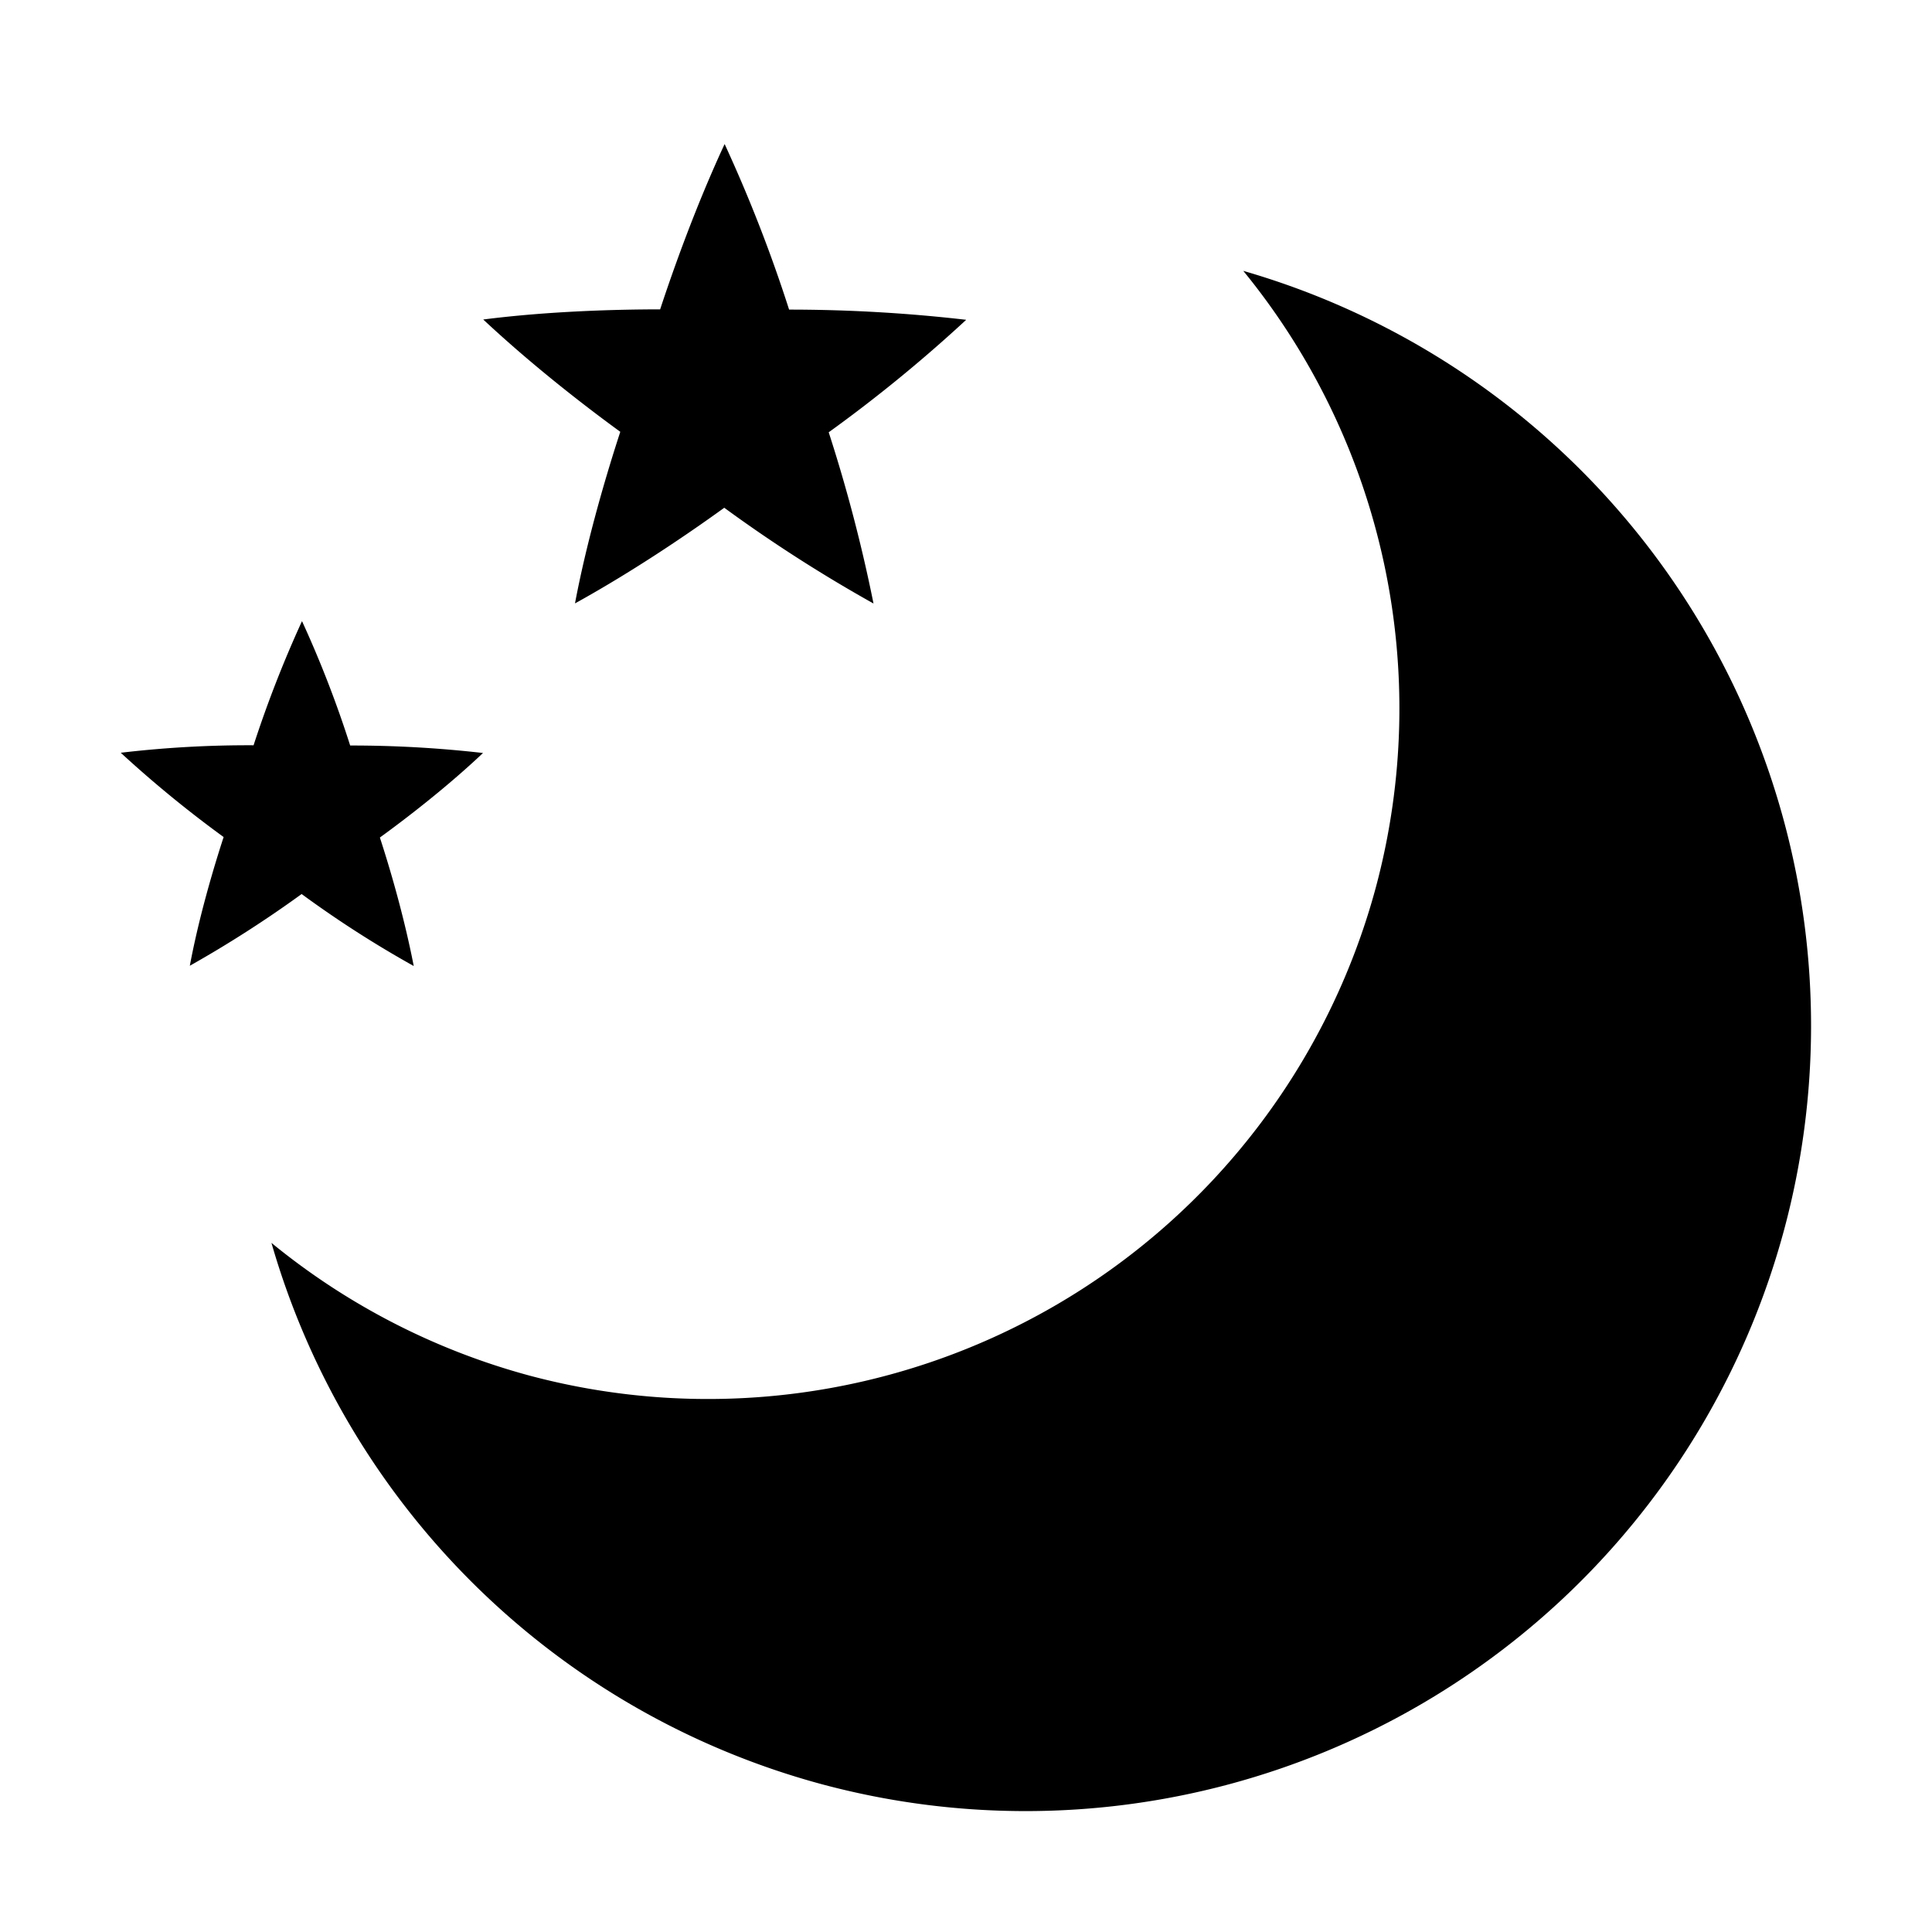 <?xml version="1.0" encoding="UTF-8" standalone="no"?>
<svg
   height="16"
   width="16"
   version="1.1"
   id="svg4"
   sodipodi:docname="weather-clear-night-symbolic.symbolic.svg"
   xmlns:inkscape="http://www.inkscape.org/namespaces/inkscape"
   xmlns:sodipodi="http://sodipodi.sourceforge.net/DTD/sodipodi-0.dtd"
   xmlns="http://www.w3.org/2000/svg"
   xmlns:svg="http://www.w3.org/2000/svg">
  <defs
     id="defs8" />
  <sodipodi:namedview
     pagecolor="#333333"
     bordercolor="#666666"
     borderopacity="1"
     objecttolerance="10"
     gridtolerance="10"
     guidetolerance="10"
     inkscape:pageopacity="0"
     inkscape:pageshadow="2"
     inkscape:window-width="1836"
     inkscape:window-height="1016"
     id="namedview6"
     showgrid="false"
     inkscape:zoom="26.9375"
     inkscape:cx="5.2822516"
     inkscape:cy="9.3536896"
     inkscape:window-x="2004"
     inkscape:window-y="27"
     inkscape:window-maximized="1"
     inkscape:current-layer="layer1"
     inkscape:document-rotation="0"
     inkscape:showpageshadow="2"
     inkscape:pagecheckerboard="0"
     inkscape:deskcolor="#d1d1d1" />
  <g
     inkscape:groupmode="layer"
     id="layer1"
     inkscape:label="Icon">
    <path
       id="path2"
       style="marker:none;fill:#000000"
       d="M 6 1.195 C 5.76 1.712 5.573 2.24 5.467 2.562 C 5.119 2.562 4.548 2.576 4.002 2.646 C 4.419 3.036 4.862 3.376 5.137 3.576 C 5.029 3.906 4.864 4.456 4.762 4.996 L 4.764 4.996 C 5.263 4.72 5.723 4.404 5.998 4.205 A 12.06 12.06 0 0 0 7.234 4.998 A 12.804 12.804 0 0 0 6.863 3.58 A 12.065 12.065 0 0 0 8 2.65 L 8 2.648 L 7.998 2.648 A 12.788 12.788 0 0 0 6.535 2.564 A 12.07 12.07 0 0 0 6.002 1.195 L 6 1.195 z M 10.297 2.244 A 5.725 5.725 0 0 1 11.396 7.342 A 5.729 5.729 0 0 1 4.381 11.391 A 5.728 5.728 0 0 1 2.248 10.293 A 6.507 6.507 0 0 0 6.809 14.777 A 6.506 6.506 0 0 0 14.777 10.178 A 6.507 6.507 0 0 0 10.299 2.244 L 10.297 2.244 z M 2.5 5.146 A 9.6 9.6 0 0 0 2.1 6.172 A 9.032 9.032 0 0 0 1 6.234 A 9.6 9.6 0 0 0 1.852 6.932 C 1.771 7.18 1.648 7.592 1.572 7.998 A 9.59 9.59 0 0 0 2.498 7.404 A 8.9 8.9 0 0 0 3.426 8 L 3.426 7.998 C 3.344 7.578 3.225 7.178 3.146 6.936 C 3.357 6.783 3.7 6.52 4 6.236 A 9.596 9.596 0 0 0 2.9 6.174 A 9.078 9.078 0 0 0 2.502 5.146 L 2.5 5.146 z " />
  </g>
</svg>
